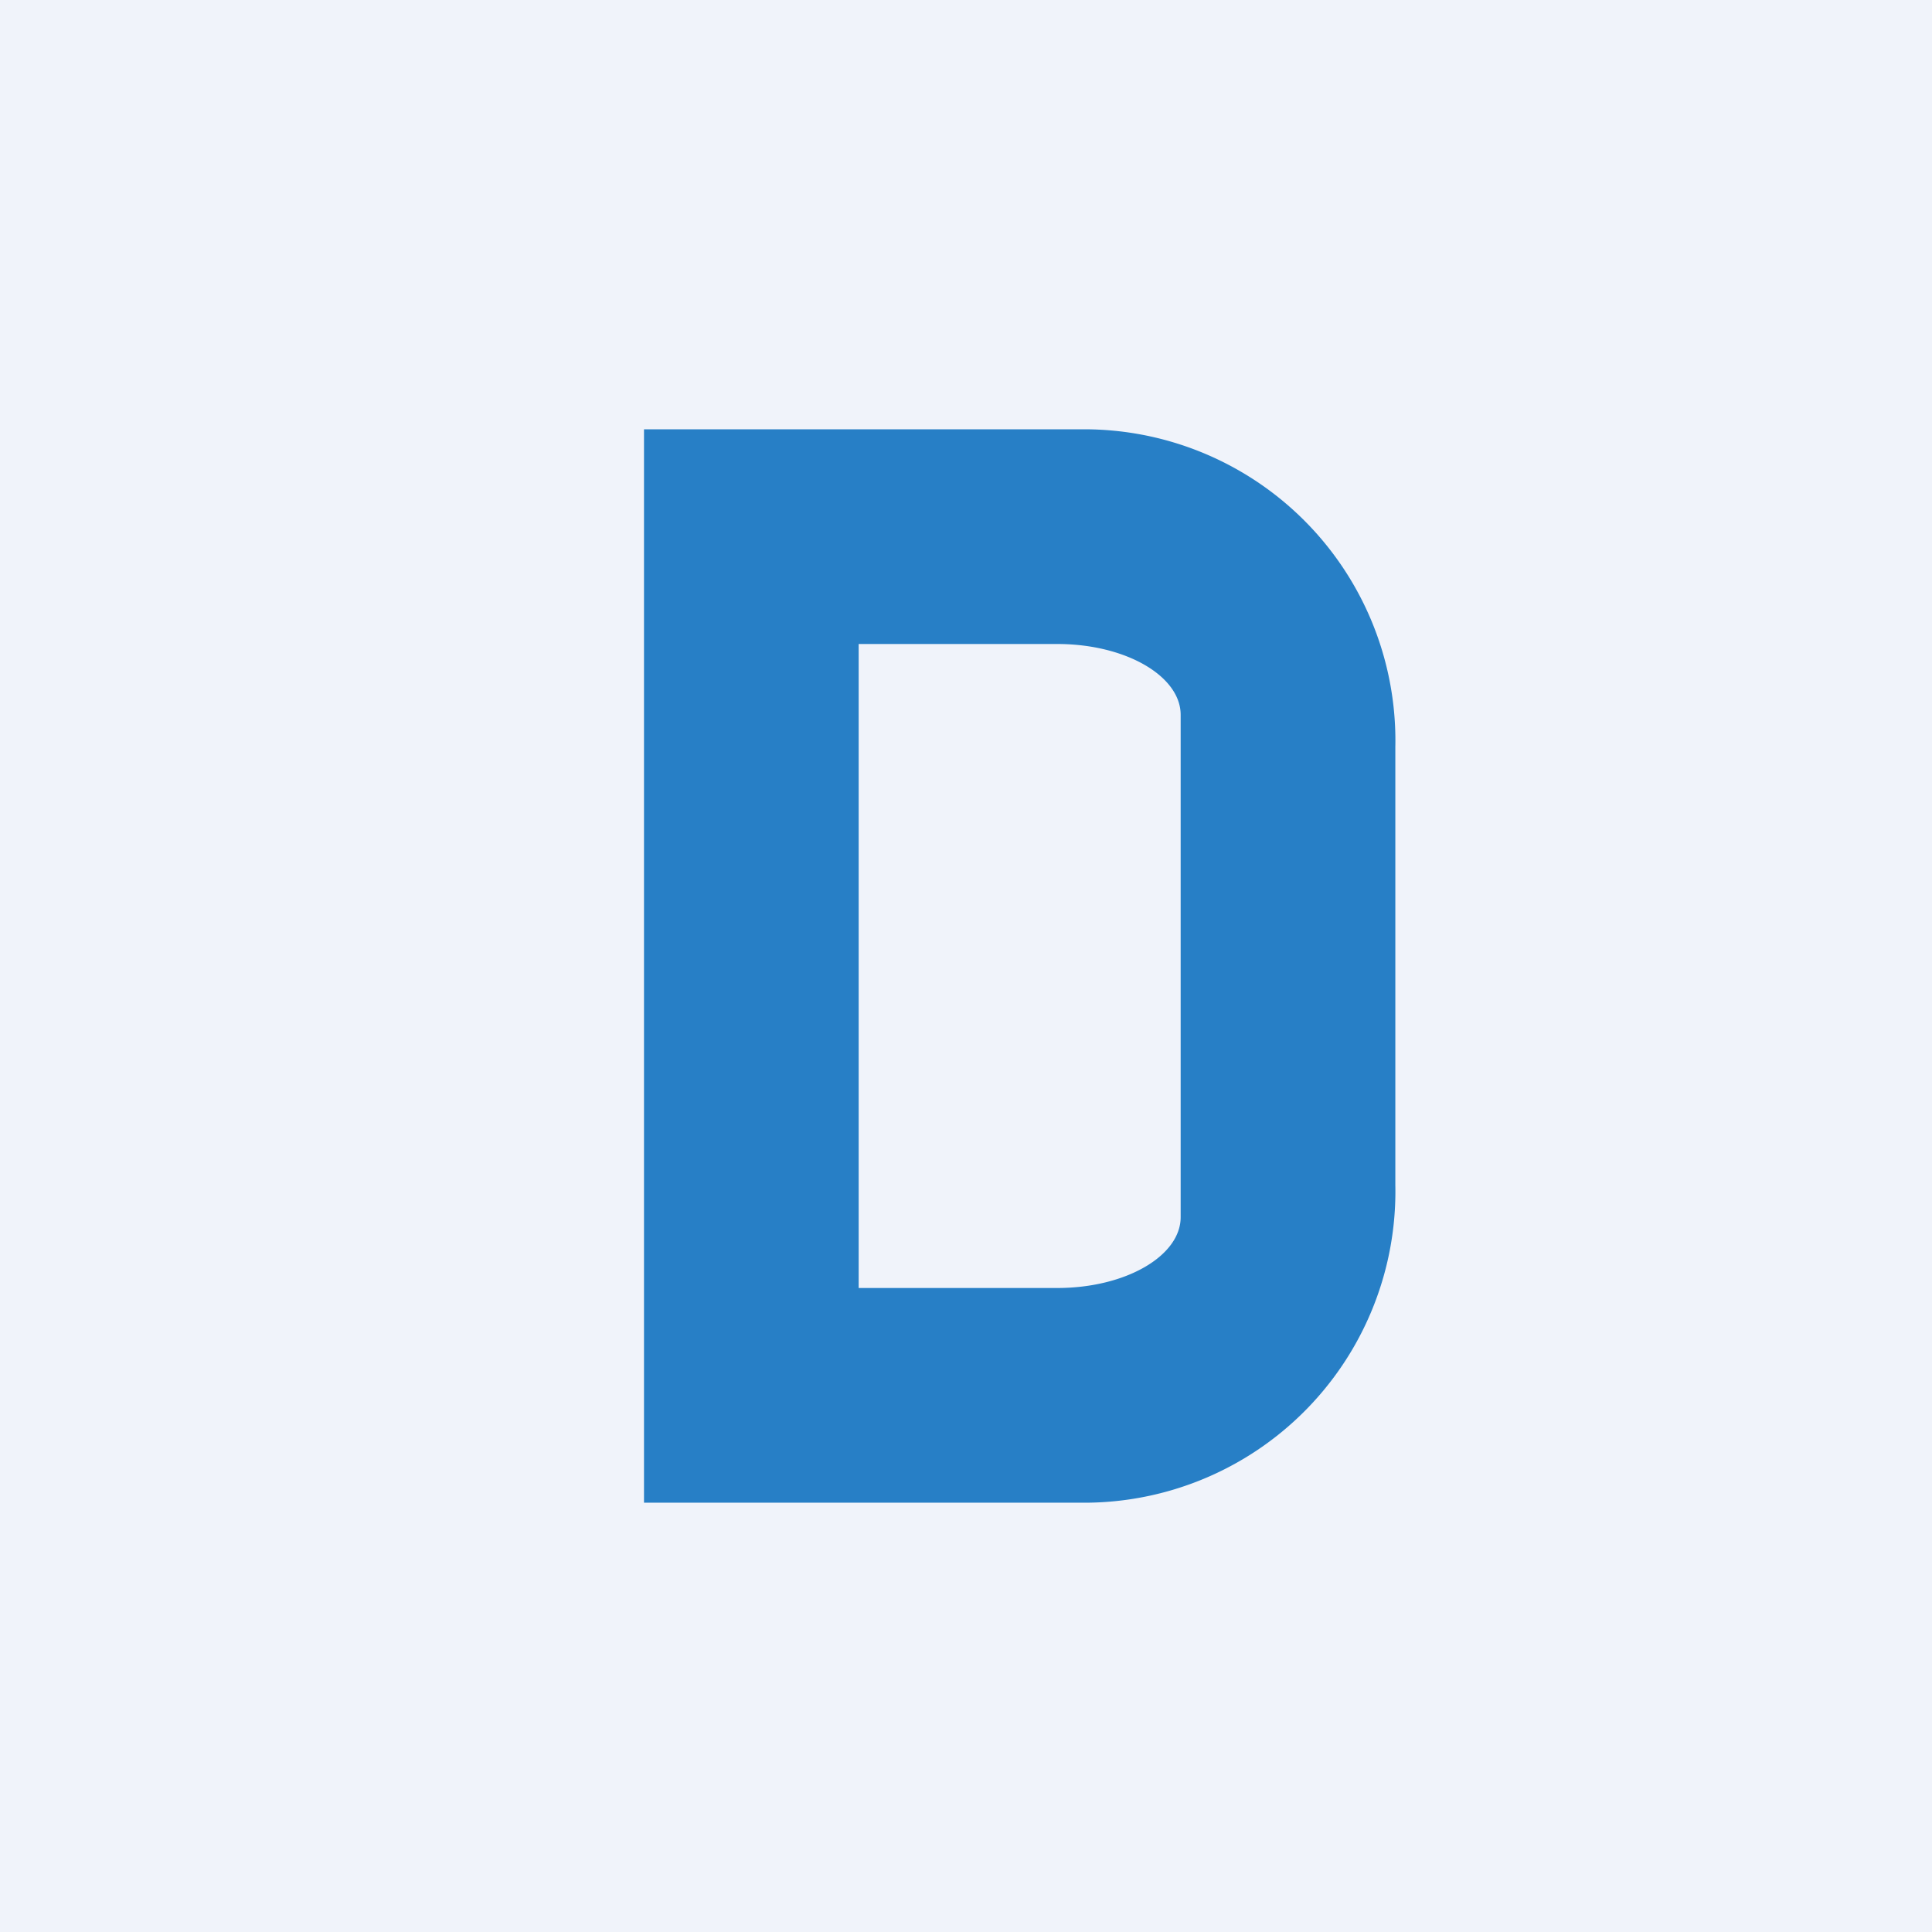 <!-- by TradingView --><svg width="18" height="18" viewBox="0 0 18 18" xmlns="http://www.w3.org/2000/svg"><path fill="#F0F3FA" d="M0 0h18v18H0z"/><path fill-rule="evenodd" d="M10.15 4H6v10h4.15A2.9 2.9 0 0 0 13 11.04V6.96A2.9 2.9 0 0 0 10.15 4Zm-.3 2H8v6h1.85c.64 0 1.15-.3 1.15-.66V6.66C11 6.3 10.49 6 9.85 6Z" fill="#277FC6"/></svg>